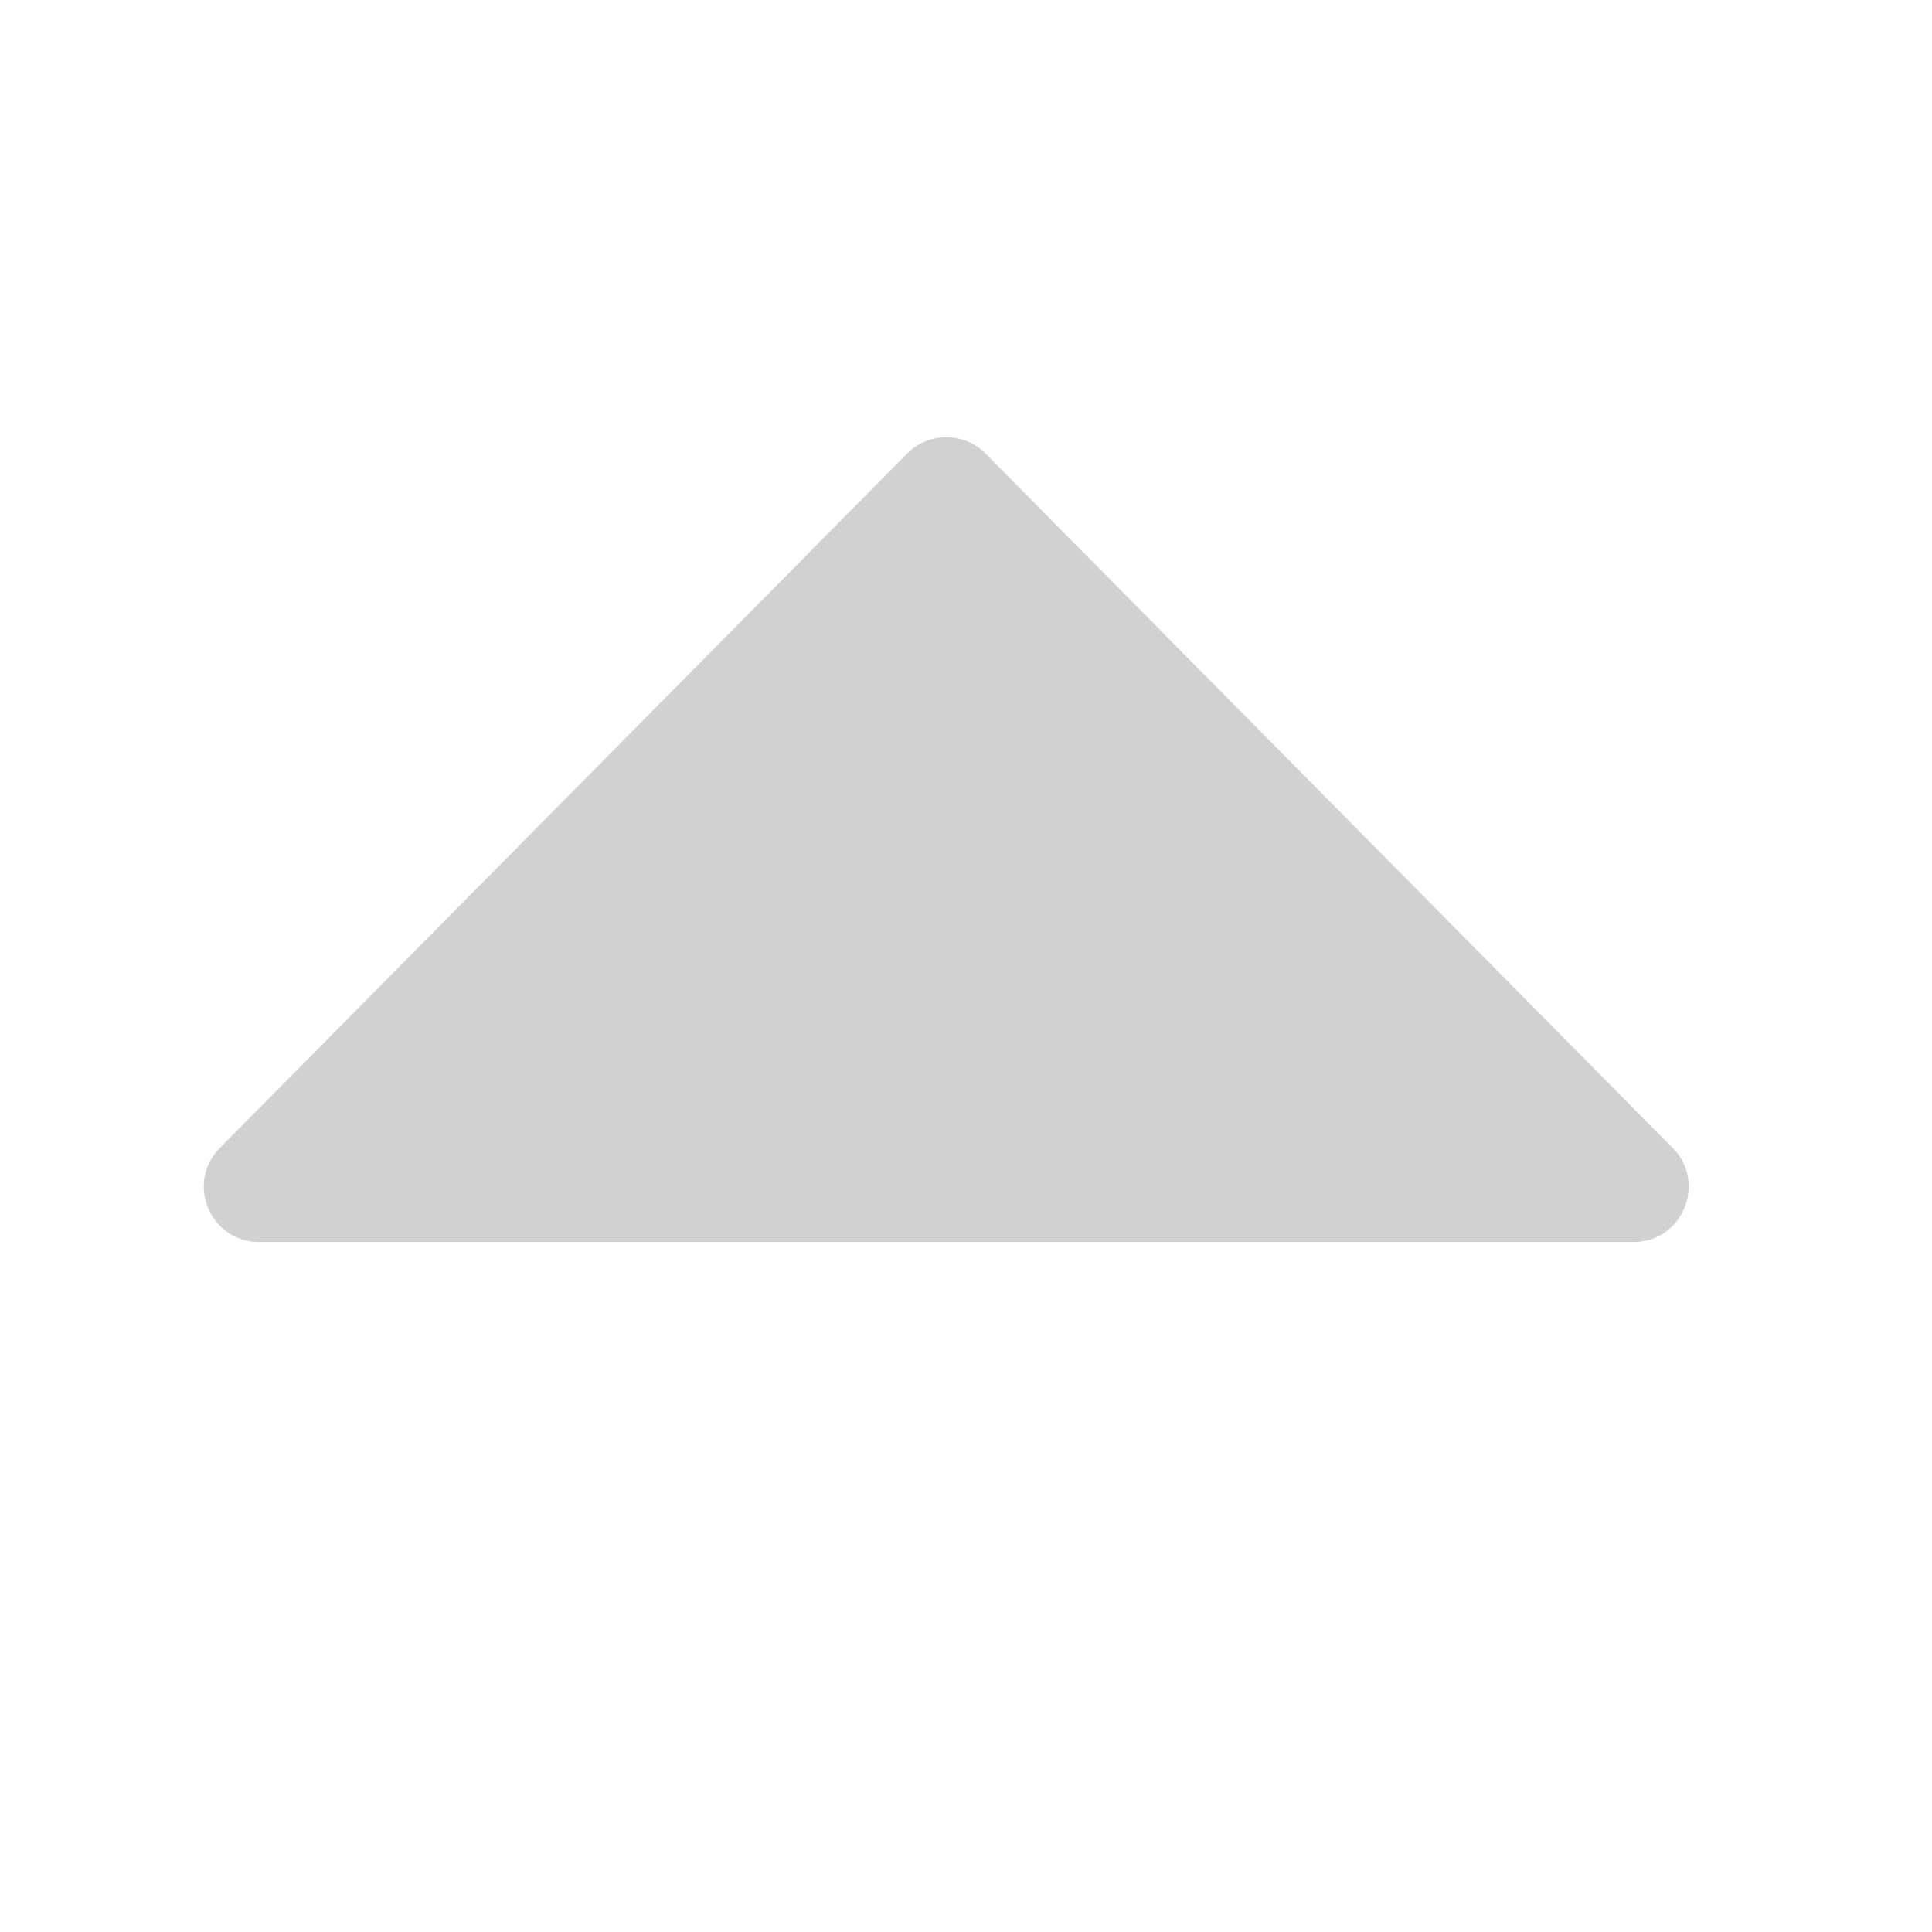 <svg width="14" height="14" viewBox="0 0 14 14" fill="none" xmlns="http://www.w3.org/2000/svg">
<path d="M7.142 3.287C6.985 3.129 6.729 3.129 6.573 3.287L1.593 8.319C1.343 8.571 1.522 9 1.877 9L11.837 9C12.192 9 12.371 8.571 12.121 8.319L7.142 3.287Z" fill="#D1D1D1"/>
</svg>
